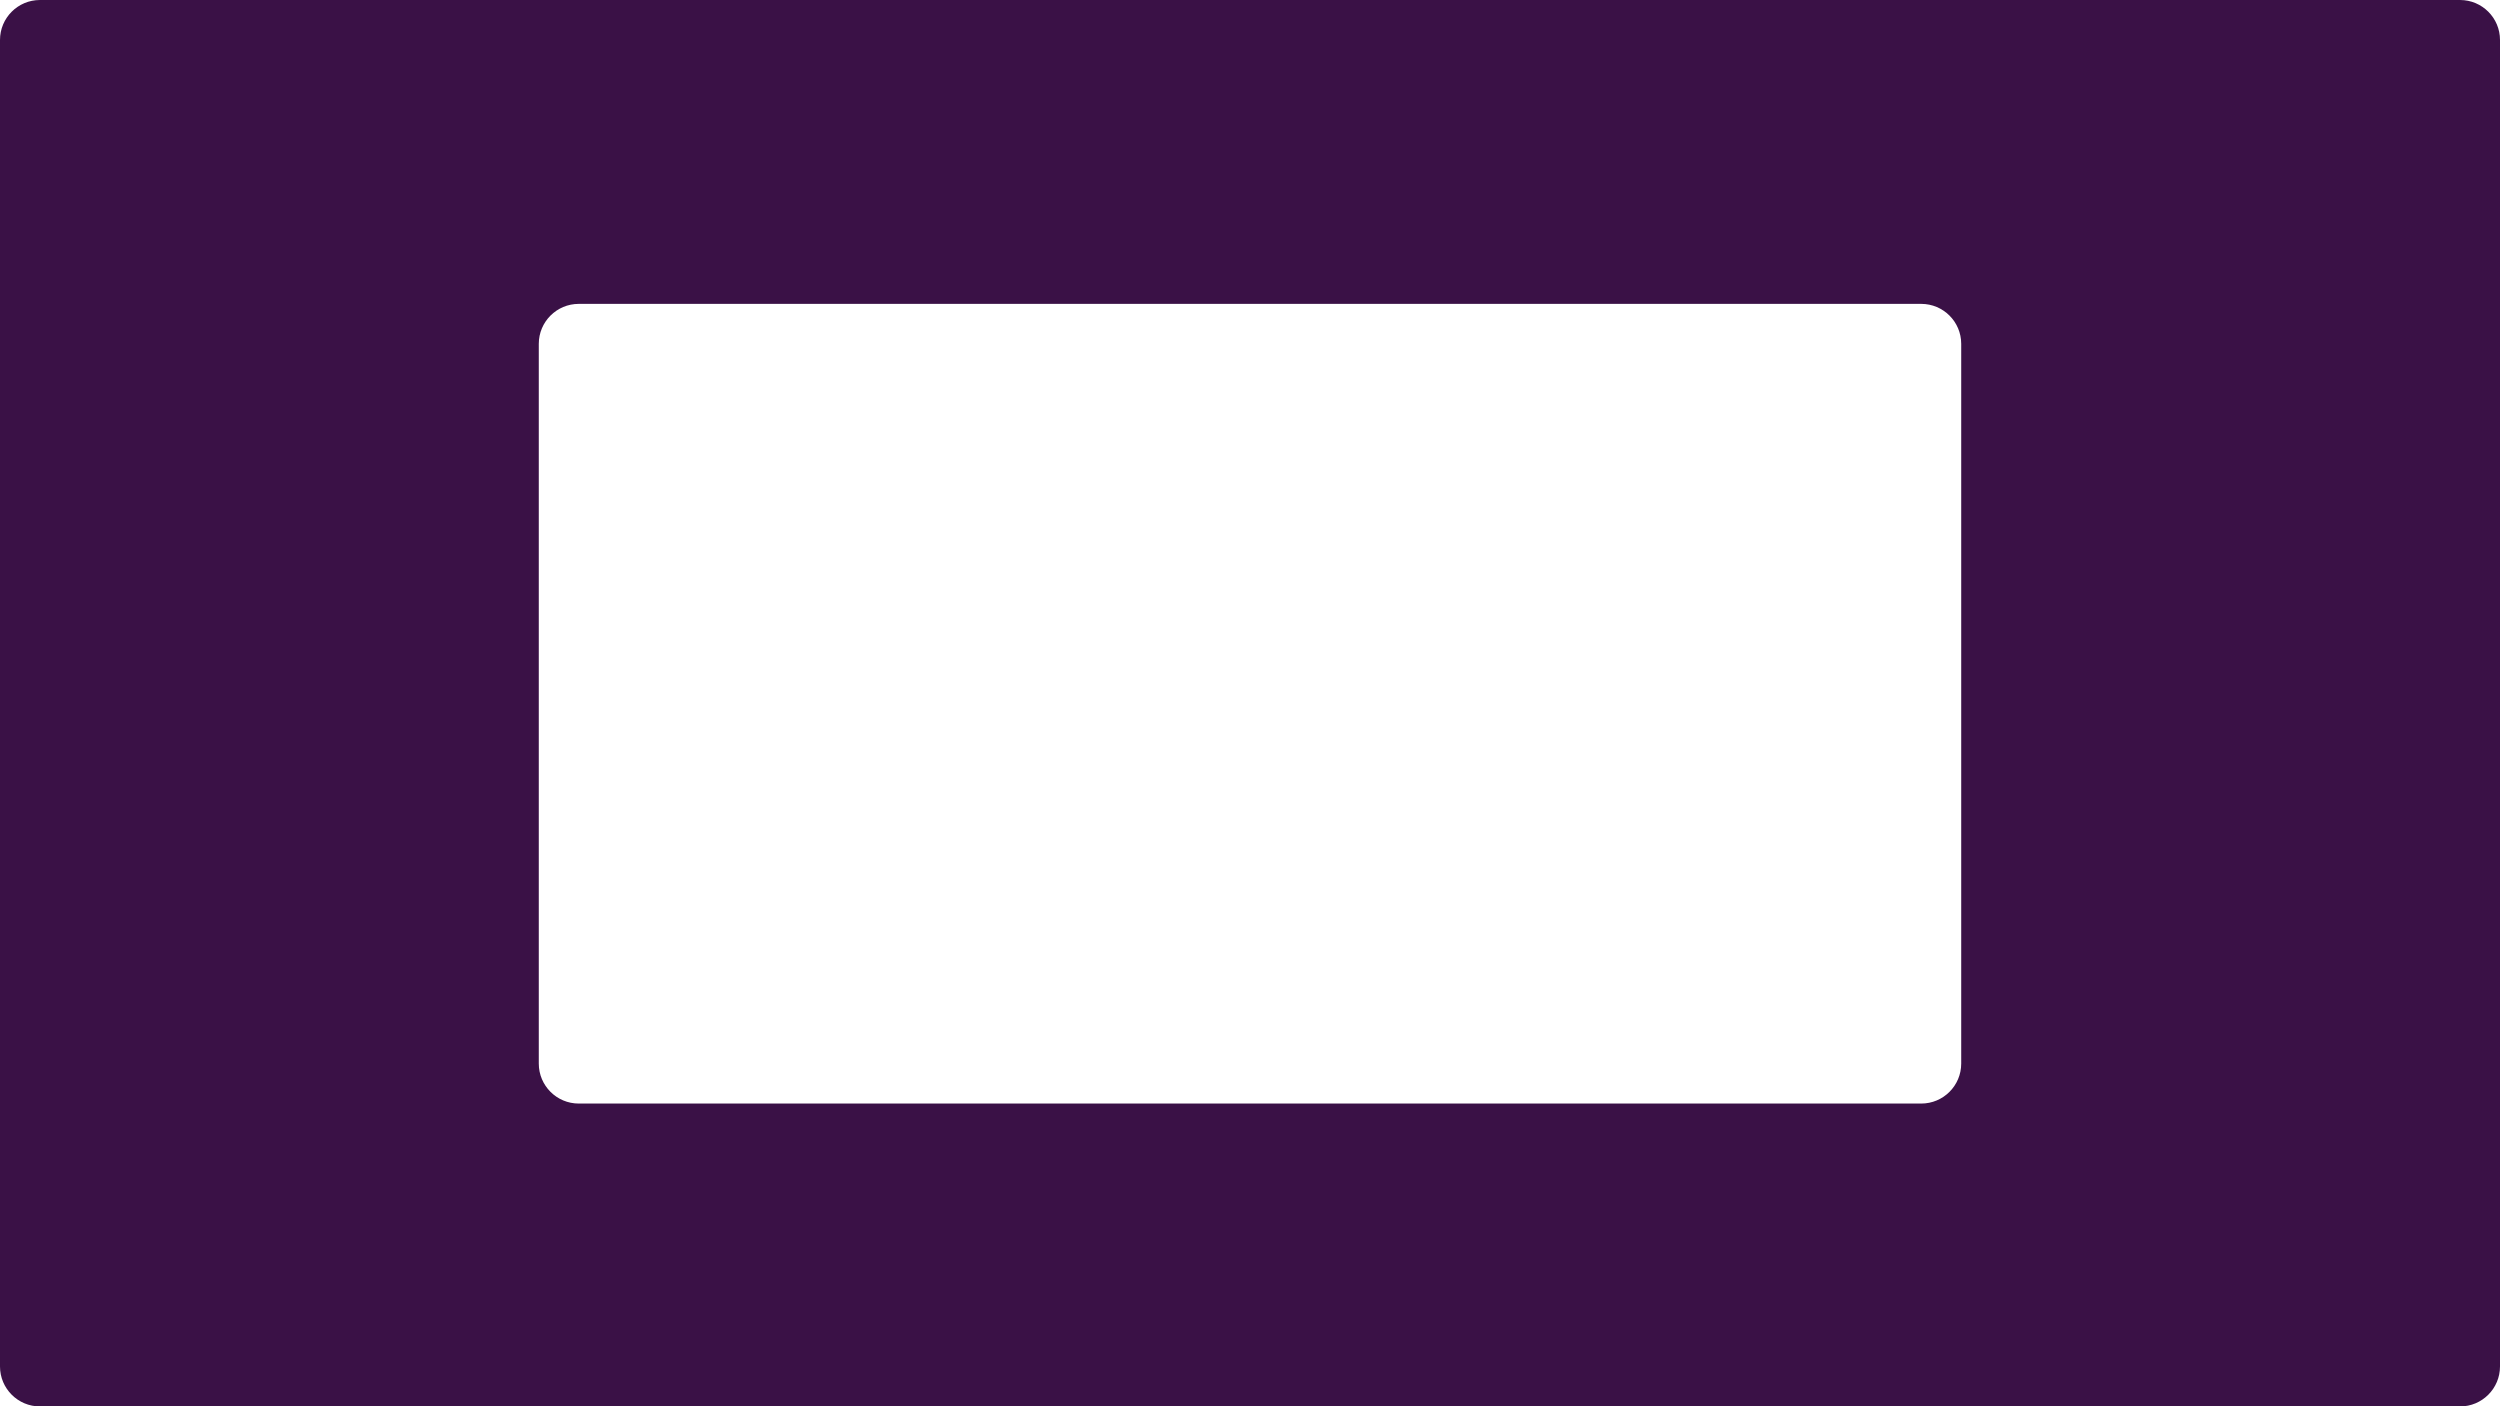 <svg width="2501" height="1407" viewBox="0 0 2501 1407" fill="none" xmlns="http://www.w3.org/2000/svg">
<g clip-path="url(#clip0_5538_2495)">
<g filter="url(#filter0_d_5538_2495)">
<path fill-rule="evenodd" clip-rule="evenodd" d="M2501 40C2501 17.909 2483.09 0 2461 0H40C17.909 0 0 17.909 0 40V1367C0 1389.09 17.909 1407 40 1407H2461C2483.09 1407 2501 1389.09 2501 1367V40ZM1962 344C1962 321.909 1944.09 304 1922 304H579C556.909 304 539 321.909 539 344V1064C539 1086.09 556.909 1104 579 1104H1922C1944.09 1104 1962 1086.09 1962 1064V344Z" fill="#3A1146"/>
</g>
</g>
<defs>
<filter id="filter0_d_5538_2495" x="-50" y="-50" width="2601" height="1507" filterUnits="userSpaceOnUse" color-interpolation-filters="sRGB">
<feFlood flood-opacity="0" result="BackgroundImageFix"/>
<feColorMatrix in="SourceAlpha" type="matrix" values="0 0 0 0 0 0 0 0 0 0 0 0 0 0 0 0 0 0 127 0" result="hardAlpha"/>
<feOffset/>
<feGaussianBlur stdDeviation="25"/>
<feComposite in2="hardAlpha" operator="out"/>
<feColorMatrix type="matrix" values="0 0 0 0 0 0 0 0 0 0 0 0 0 0 0 0 0 0 1 0"/>
<feBlend mode="normal" in2="BackgroundImageFix" result="effect1_dropShadow_5538_2495"/>
<feBlend mode="normal" in="SourceGraphic" in2="effect1_dropShadow_5538_2495" result="shape"/>
</filter>
<clipPath id="clip0_5538_2495">
<rect width="2501" height="1407" fill="white"/>
</clipPath>
</defs>
</svg>

